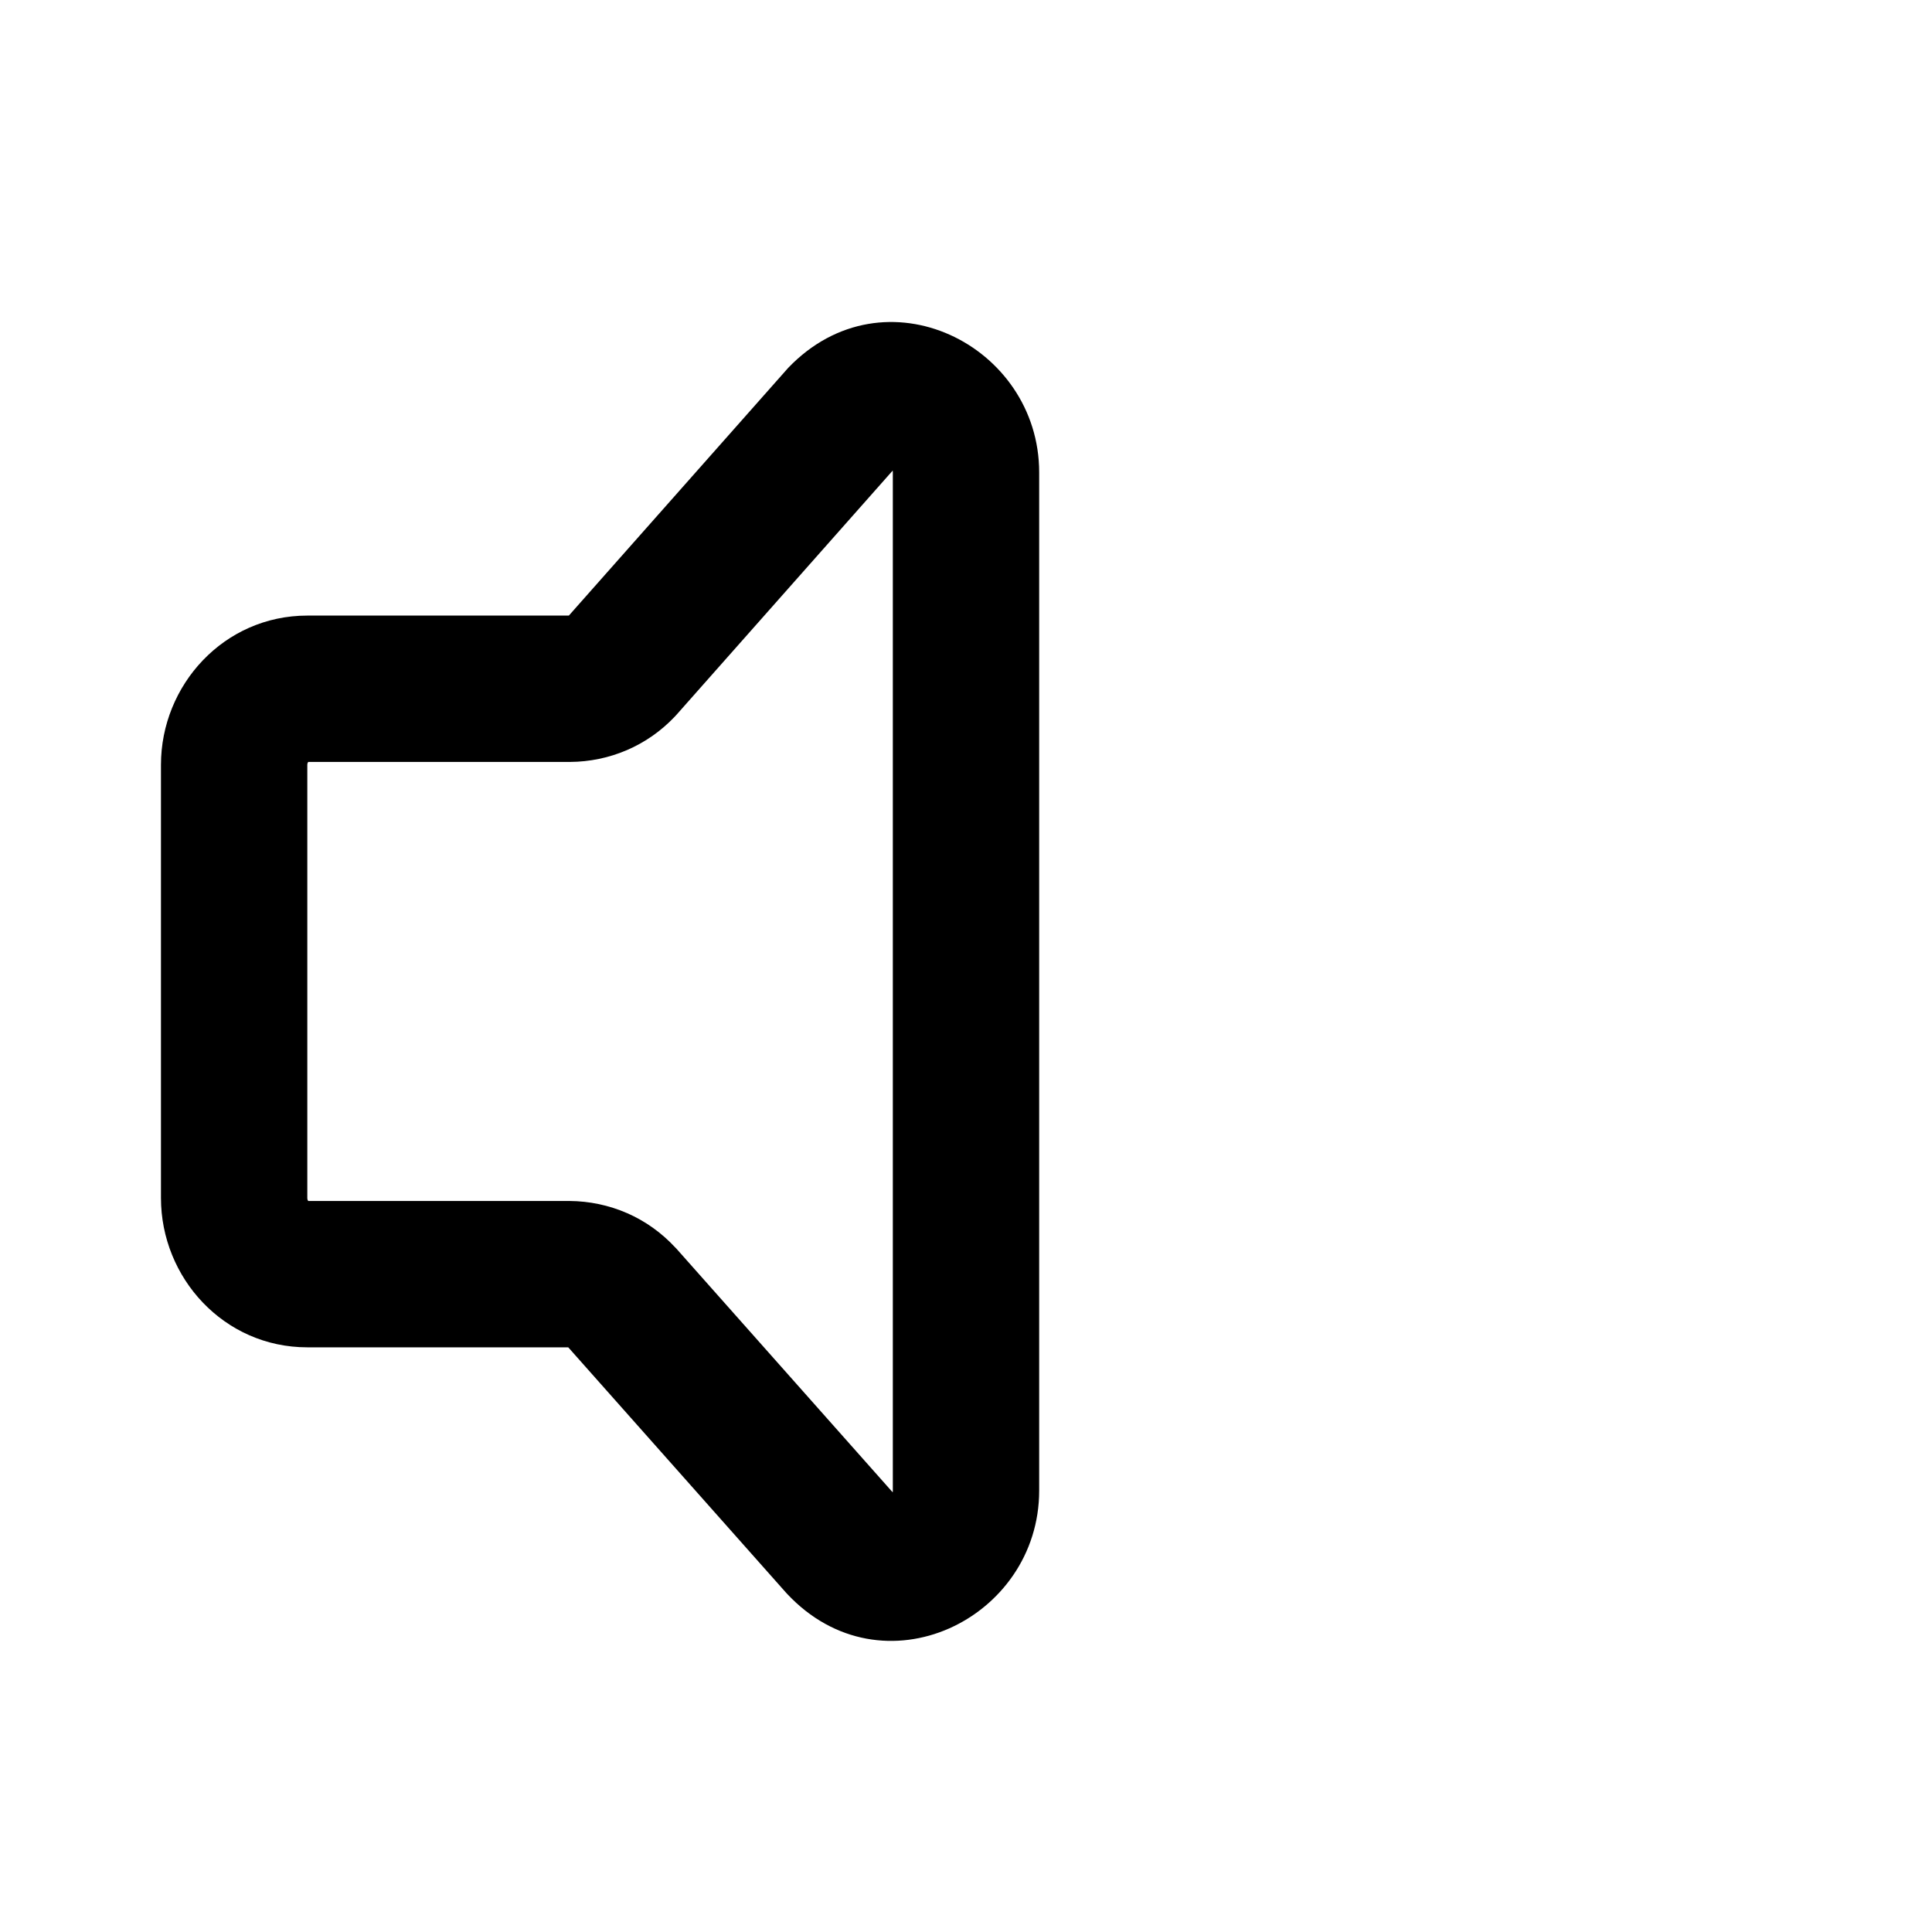 <svg viewBox="0 0 16 16" xmlns="http://www.w3.org/2000/svg">
<path fill-rule="evenodd" clip-rule="evenodd" d="M8.606 3.912C8.606 2.858 7.325 2.216 6.528 3.046C6.523 3.052 6.517 3.058 6.512 3.064L4.711 5.098H2.545C1.854 5.098 1.333 5.674 1.333 6.334V9.921C1.333 10.582 1.854 11.158 2.545 11.158H4.706L6.507 13.187C6.51 13.191 6.514 13.195 6.517 13.198C7.308 14.044 8.606 13.407 8.606 12.345V3.912ZM7.394 3.912C7.394 3.905 7.393 3.9 7.393 3.897L5.601 5.921C5.596 5.926 5.591 5.931 5.587 5.936C5.475 6.054 5.341 6.148 5.192 6.212C5.043 6.276 4.883 6.309 4.721 6.31L4.719 6.31H2.553C2.549 6.314 2.545 6.322 2.545 6.334V9.921C2.545 9.934 2.549 9.942 2.553 9.946H4.716C4.88 9.947 5.043 9.981 5.194 10.047C5.345 10.113 5.48 10.21 5.592 10.331L5.601 10.34L7.393 12.359C7.393 12.356 7.394 12.351 7.394 12.345V3.912Z"/>
</svg>
